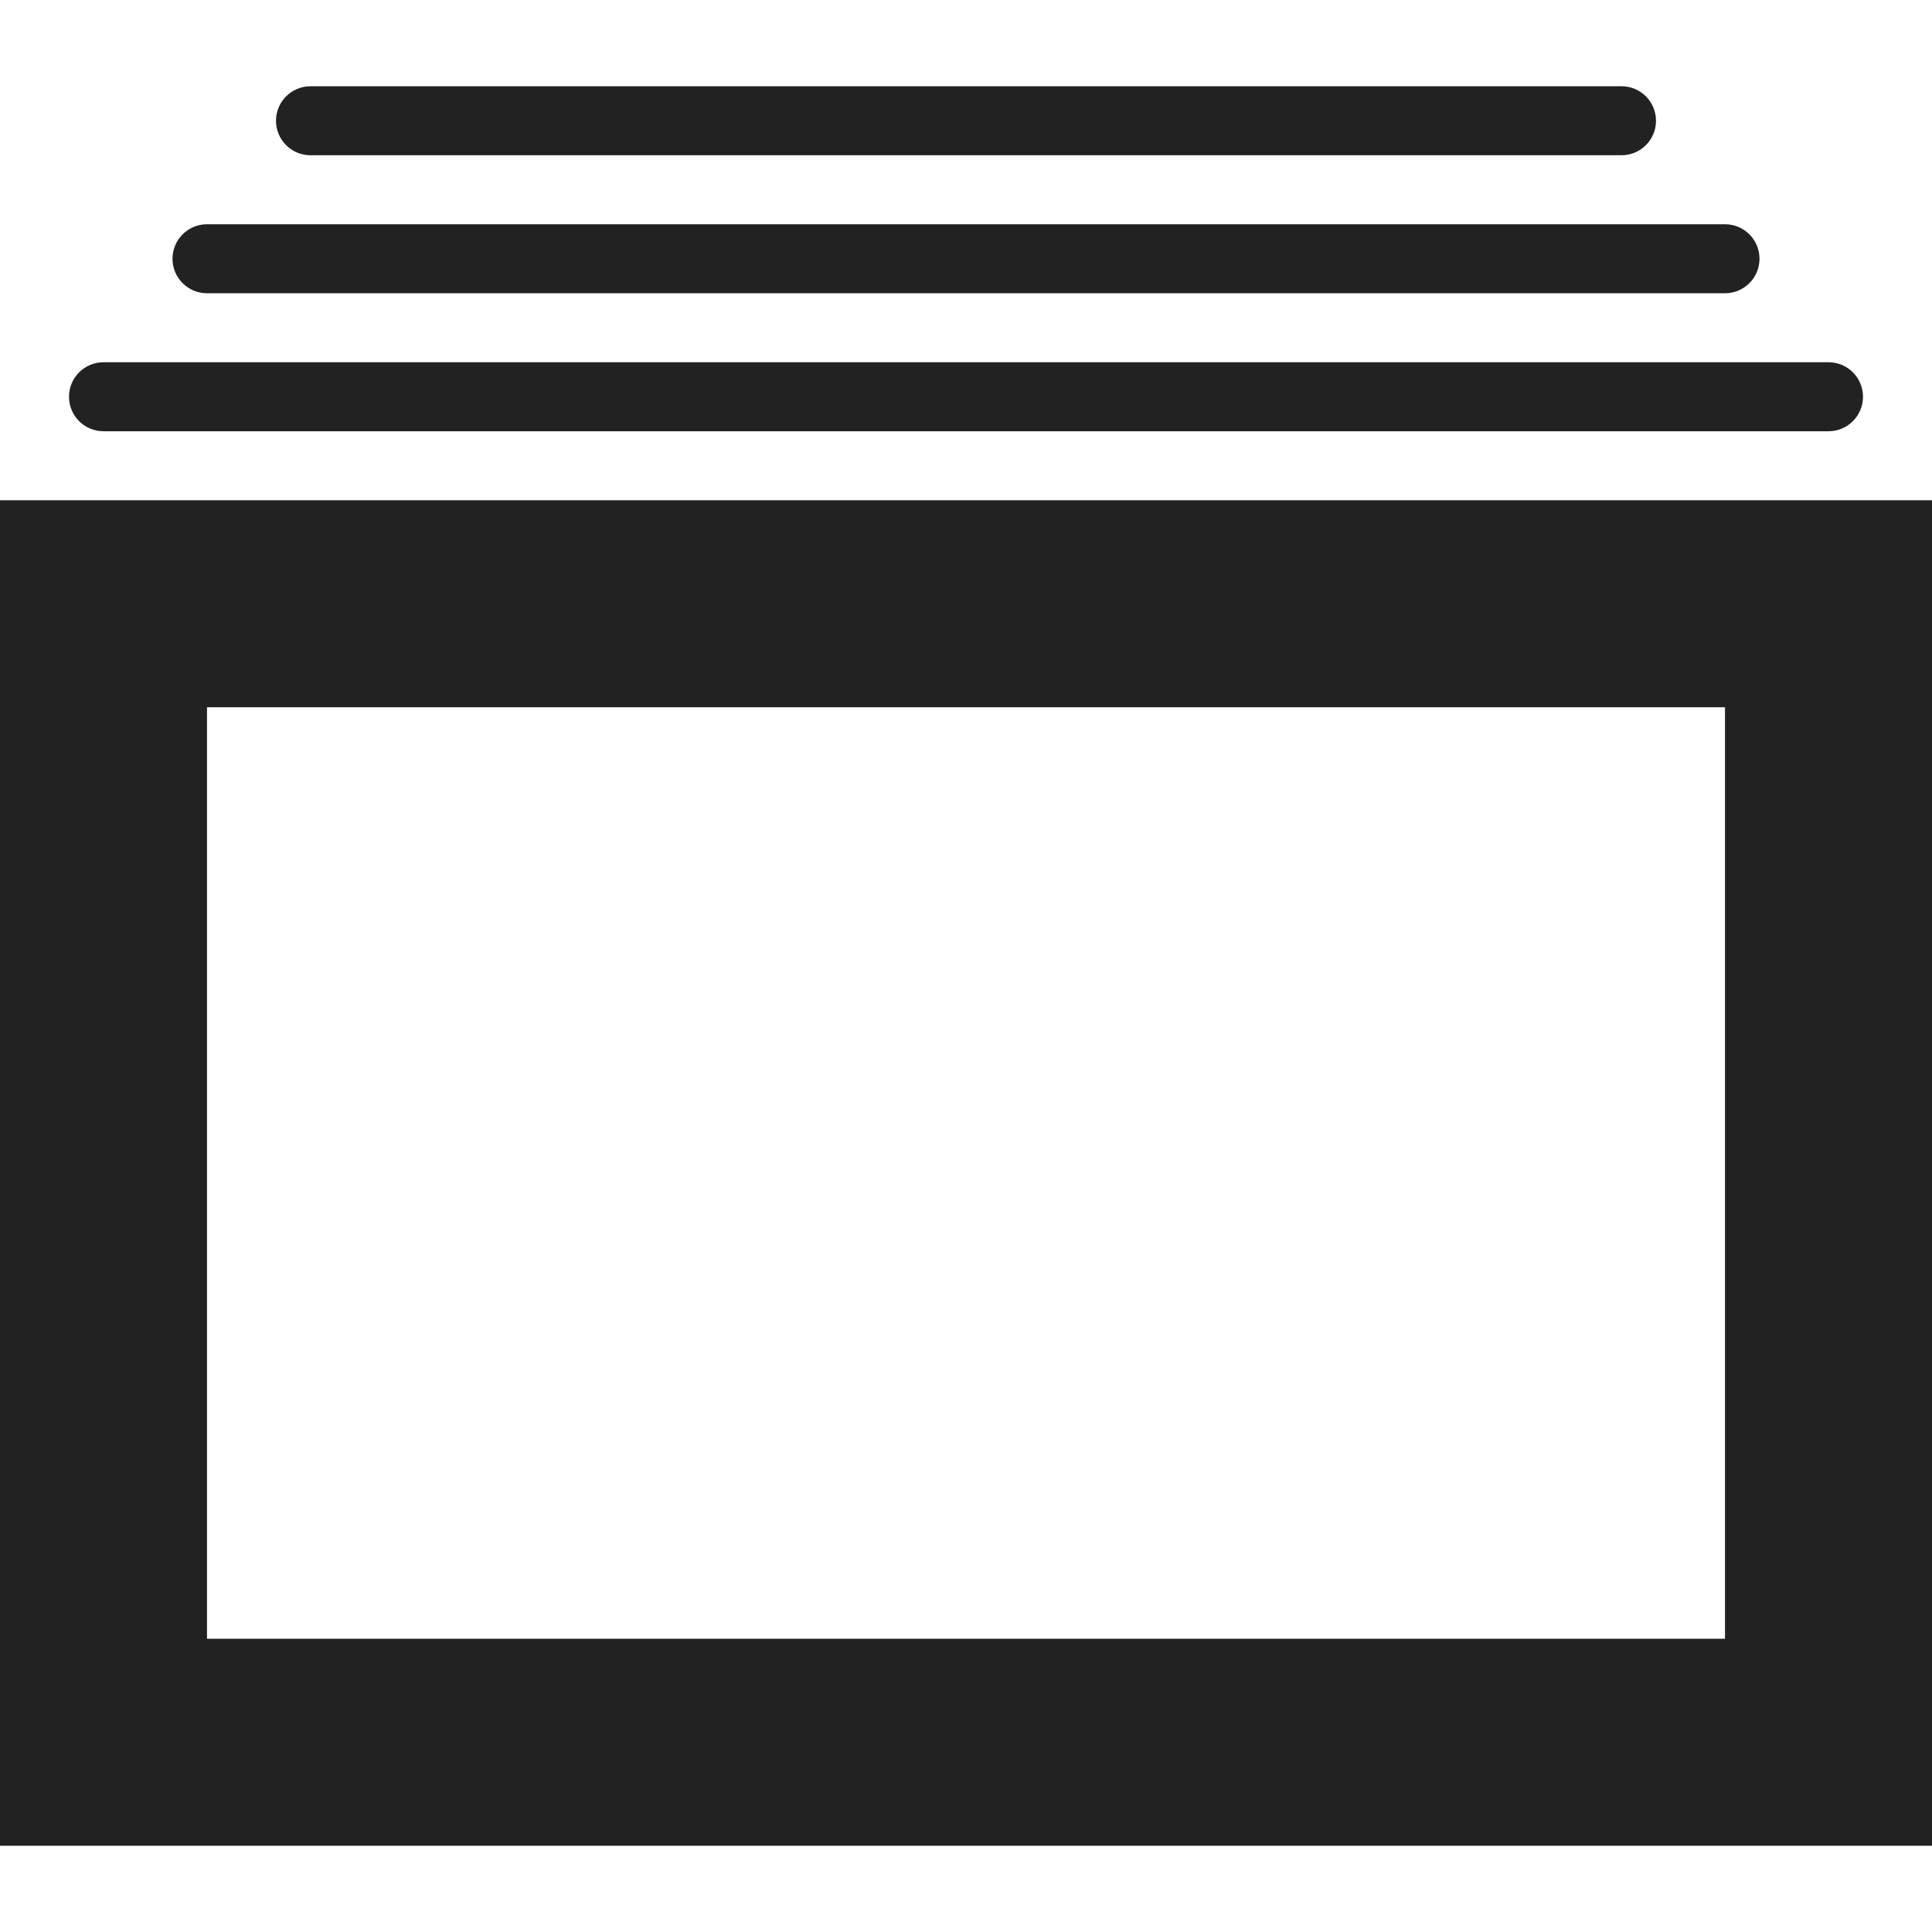 <?xml version="1.0" encoding="iso-8859-1"?>
<svg version="1.1" id="Capa_1" xmlns="http://www.w3.org/2000/svg" xmlns:xlink="http://www.w3.org/1999/xlink" x="0px" y="0px"
	 viewBox="0 0 56 56" style="enable-background:new 0 0 56 56;" xml:space="preserve">
<g fill="#222">
	<path d="M3,12.5h50c0.553,0,1-0.448,1-1s-0.447-1-1-1H3c-0.553,0-1,0.448-1,1S2.447,12.5,3,12.5z"/>
	<path d="M6,8.5h44c0.553,0,1-0.448,1-1s-0.447-1-1-1H6c-0.553,0-1,0.448-1,1S5.447,8.5,6,8.5z"/>
	<path d="M9,4.5h38c0.553,0,1-0.448,1-1s-0.447-1-1-1H9c-0.553,0-1,0.448-1,1S8.447,4.5,9,4.5z"/>
	<path d="M0,14.5v39h56v-39H0z M50,47.5H6v-27h44V47.5z"/>
</g>
</svg>
